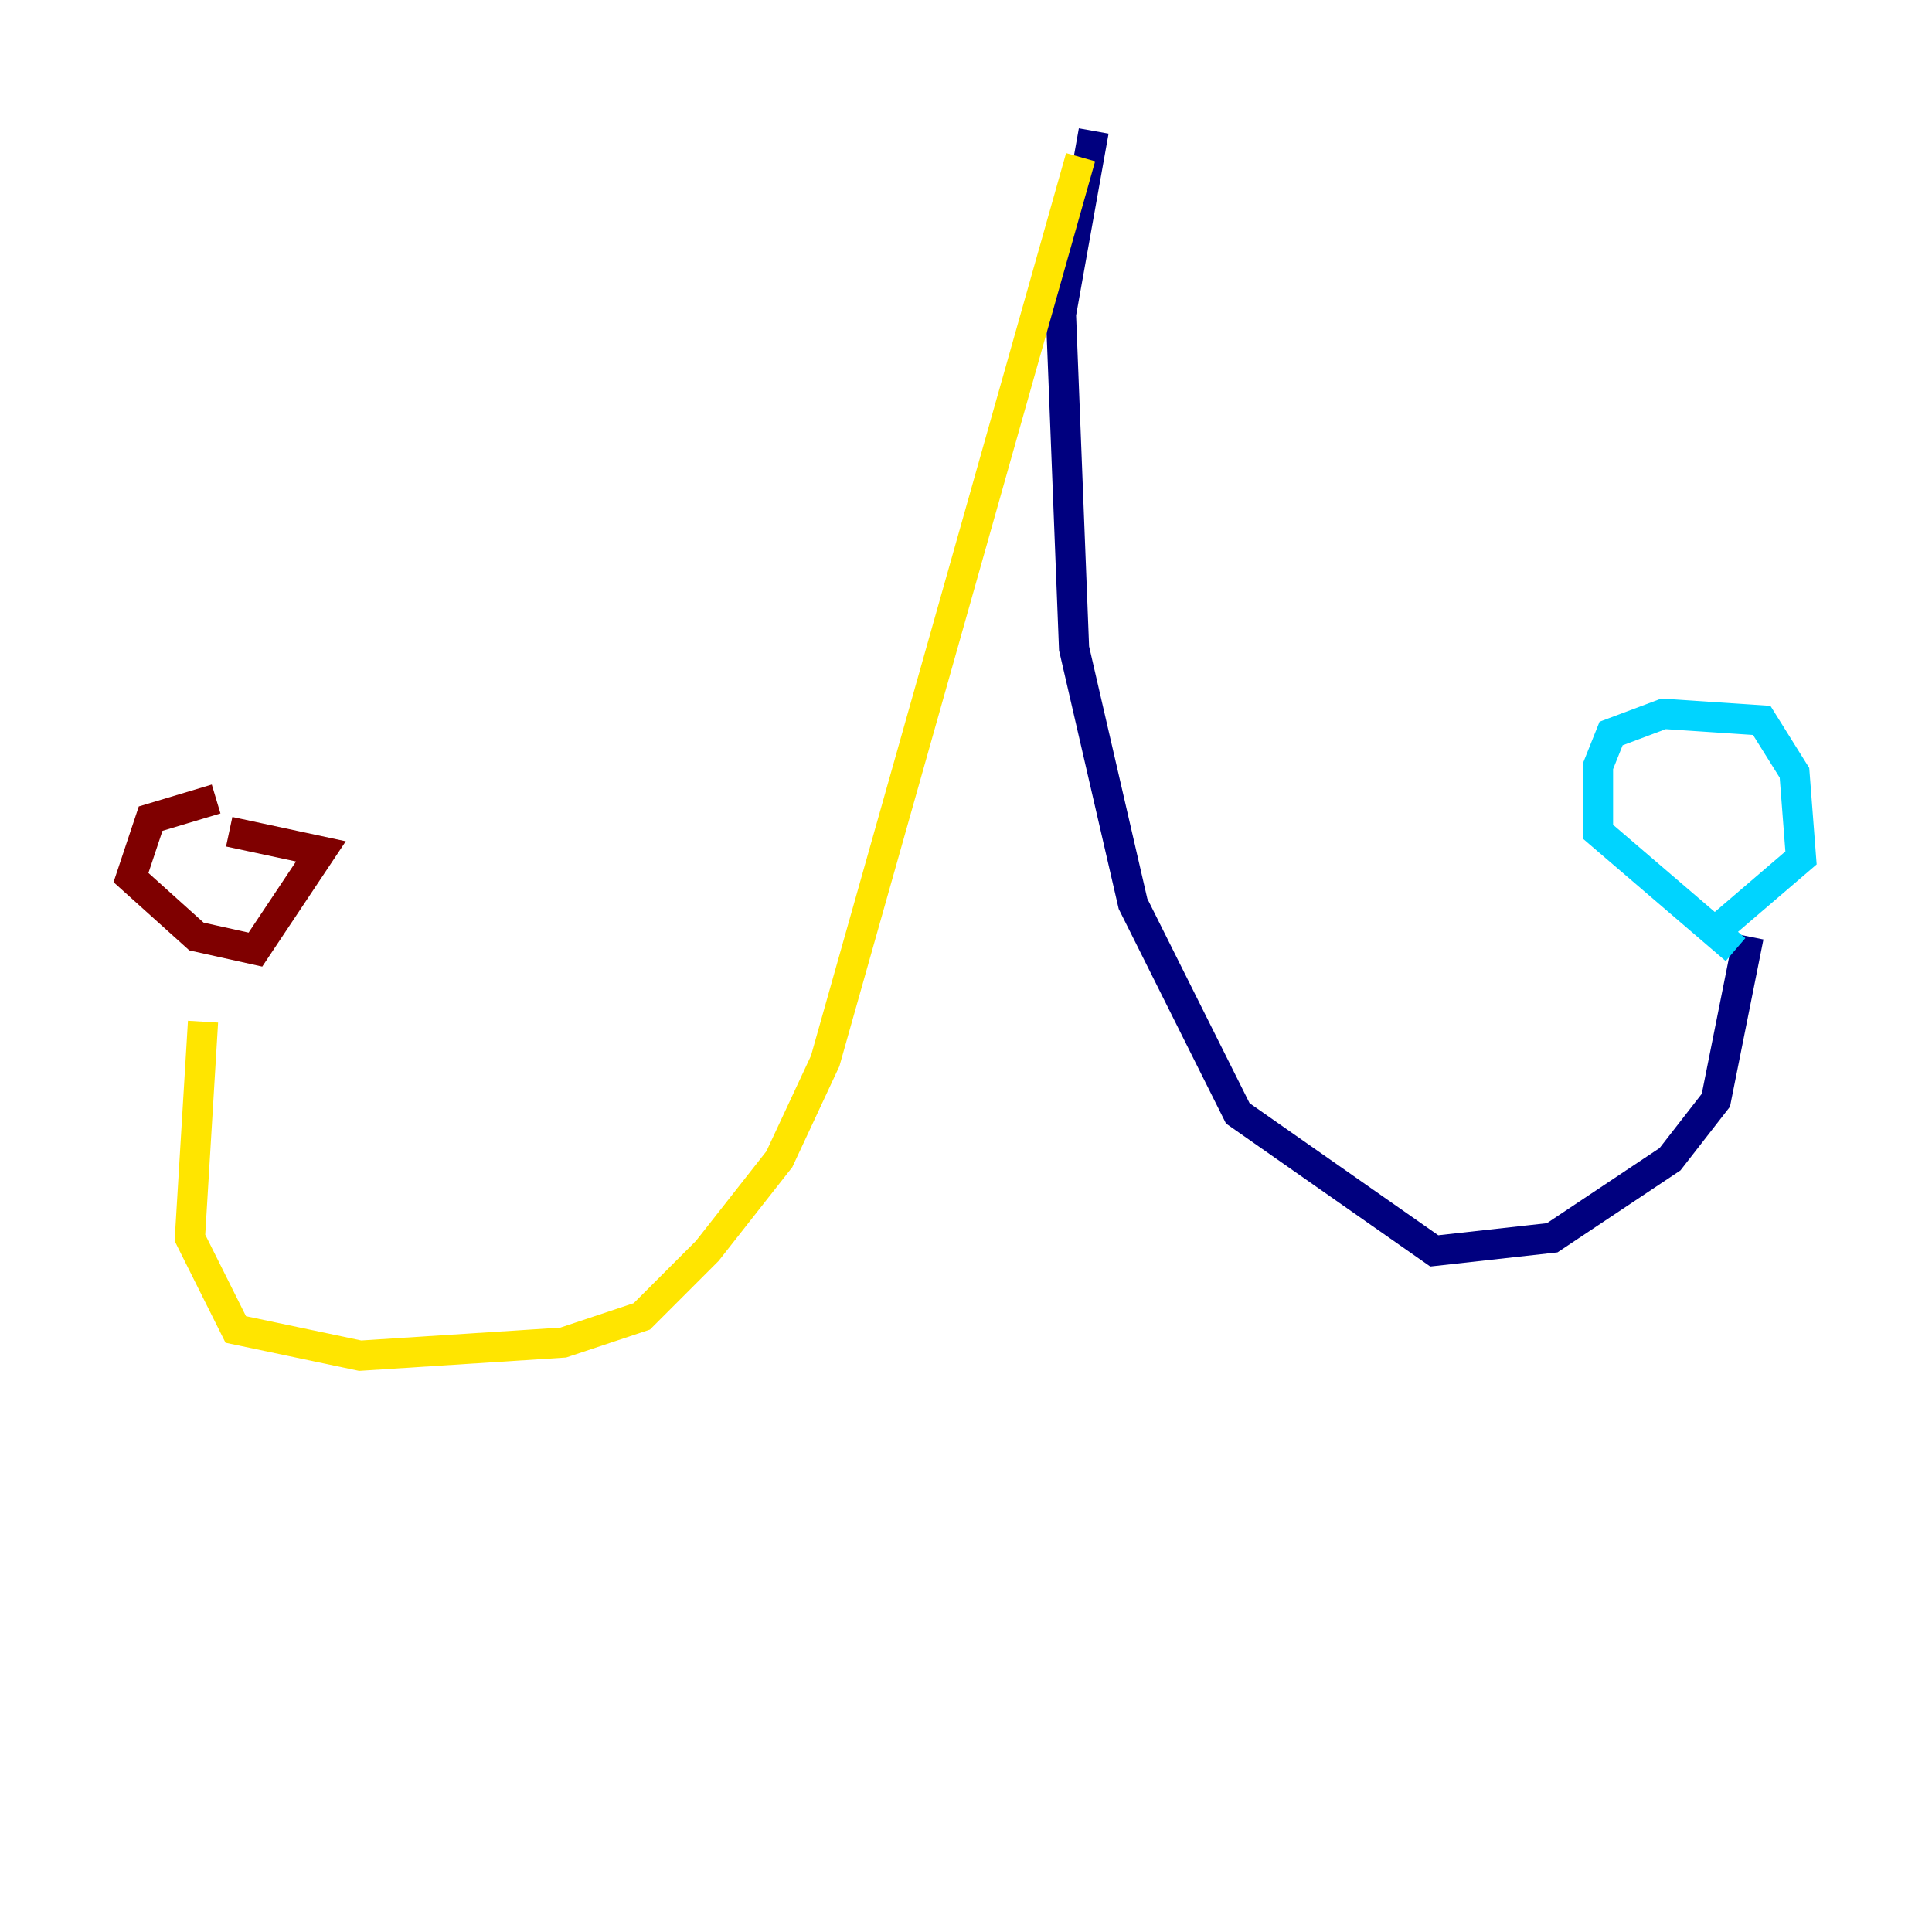 <?xml version="1.0" encoding="utf-8" ?>
<svg baseProfile="tiny" height="128" version="1.2" viewBox="0,0,128,128" width="128" xmlns="http://www.w3.org/2000/svg" xmlns:ev="http://www.w3.org/2001/xml-events" xmlns:xlink="http://www.w3.org/1999/xlink"><defs /><polyline fill="none" points="72.461,8.678 70.291,20.827 71.159,42.956 75.064,59.878 82.007,73.763 95.024,82.875 102.834,82.007 110.644,76.8 113.681,72.895 115.851,62.047" stroke="#00007f" stroke-width="2" /><polyline fill="none" points="114.983,62.915 105.871,55.105 105.871,50.766 106.739,48.597 110.21,47.295 116.719,47.729 118.888,51.2 119.322,56.841 113.248,62.047" stroke="#00d4ff" stroke-width="2" /><polyline fill="none" points="71.593,10.414 54.671,70.291 51.634,76.8 46.861,82.875 42.522,87.214 37.315,88.949 23.864,89.817 15.62,88.081 12.583,82.007 13.451,67.688" stroke="#ffe500" stroke-width="2" /><polyline fill="none" points="14.319,52.936 9.98,54.237 8.678,58.142 13.017,62.047 16.922,62.915 21.261,56.407 15.186,55.105" stroke="#7f0000" stroke-width="2" /></svg>